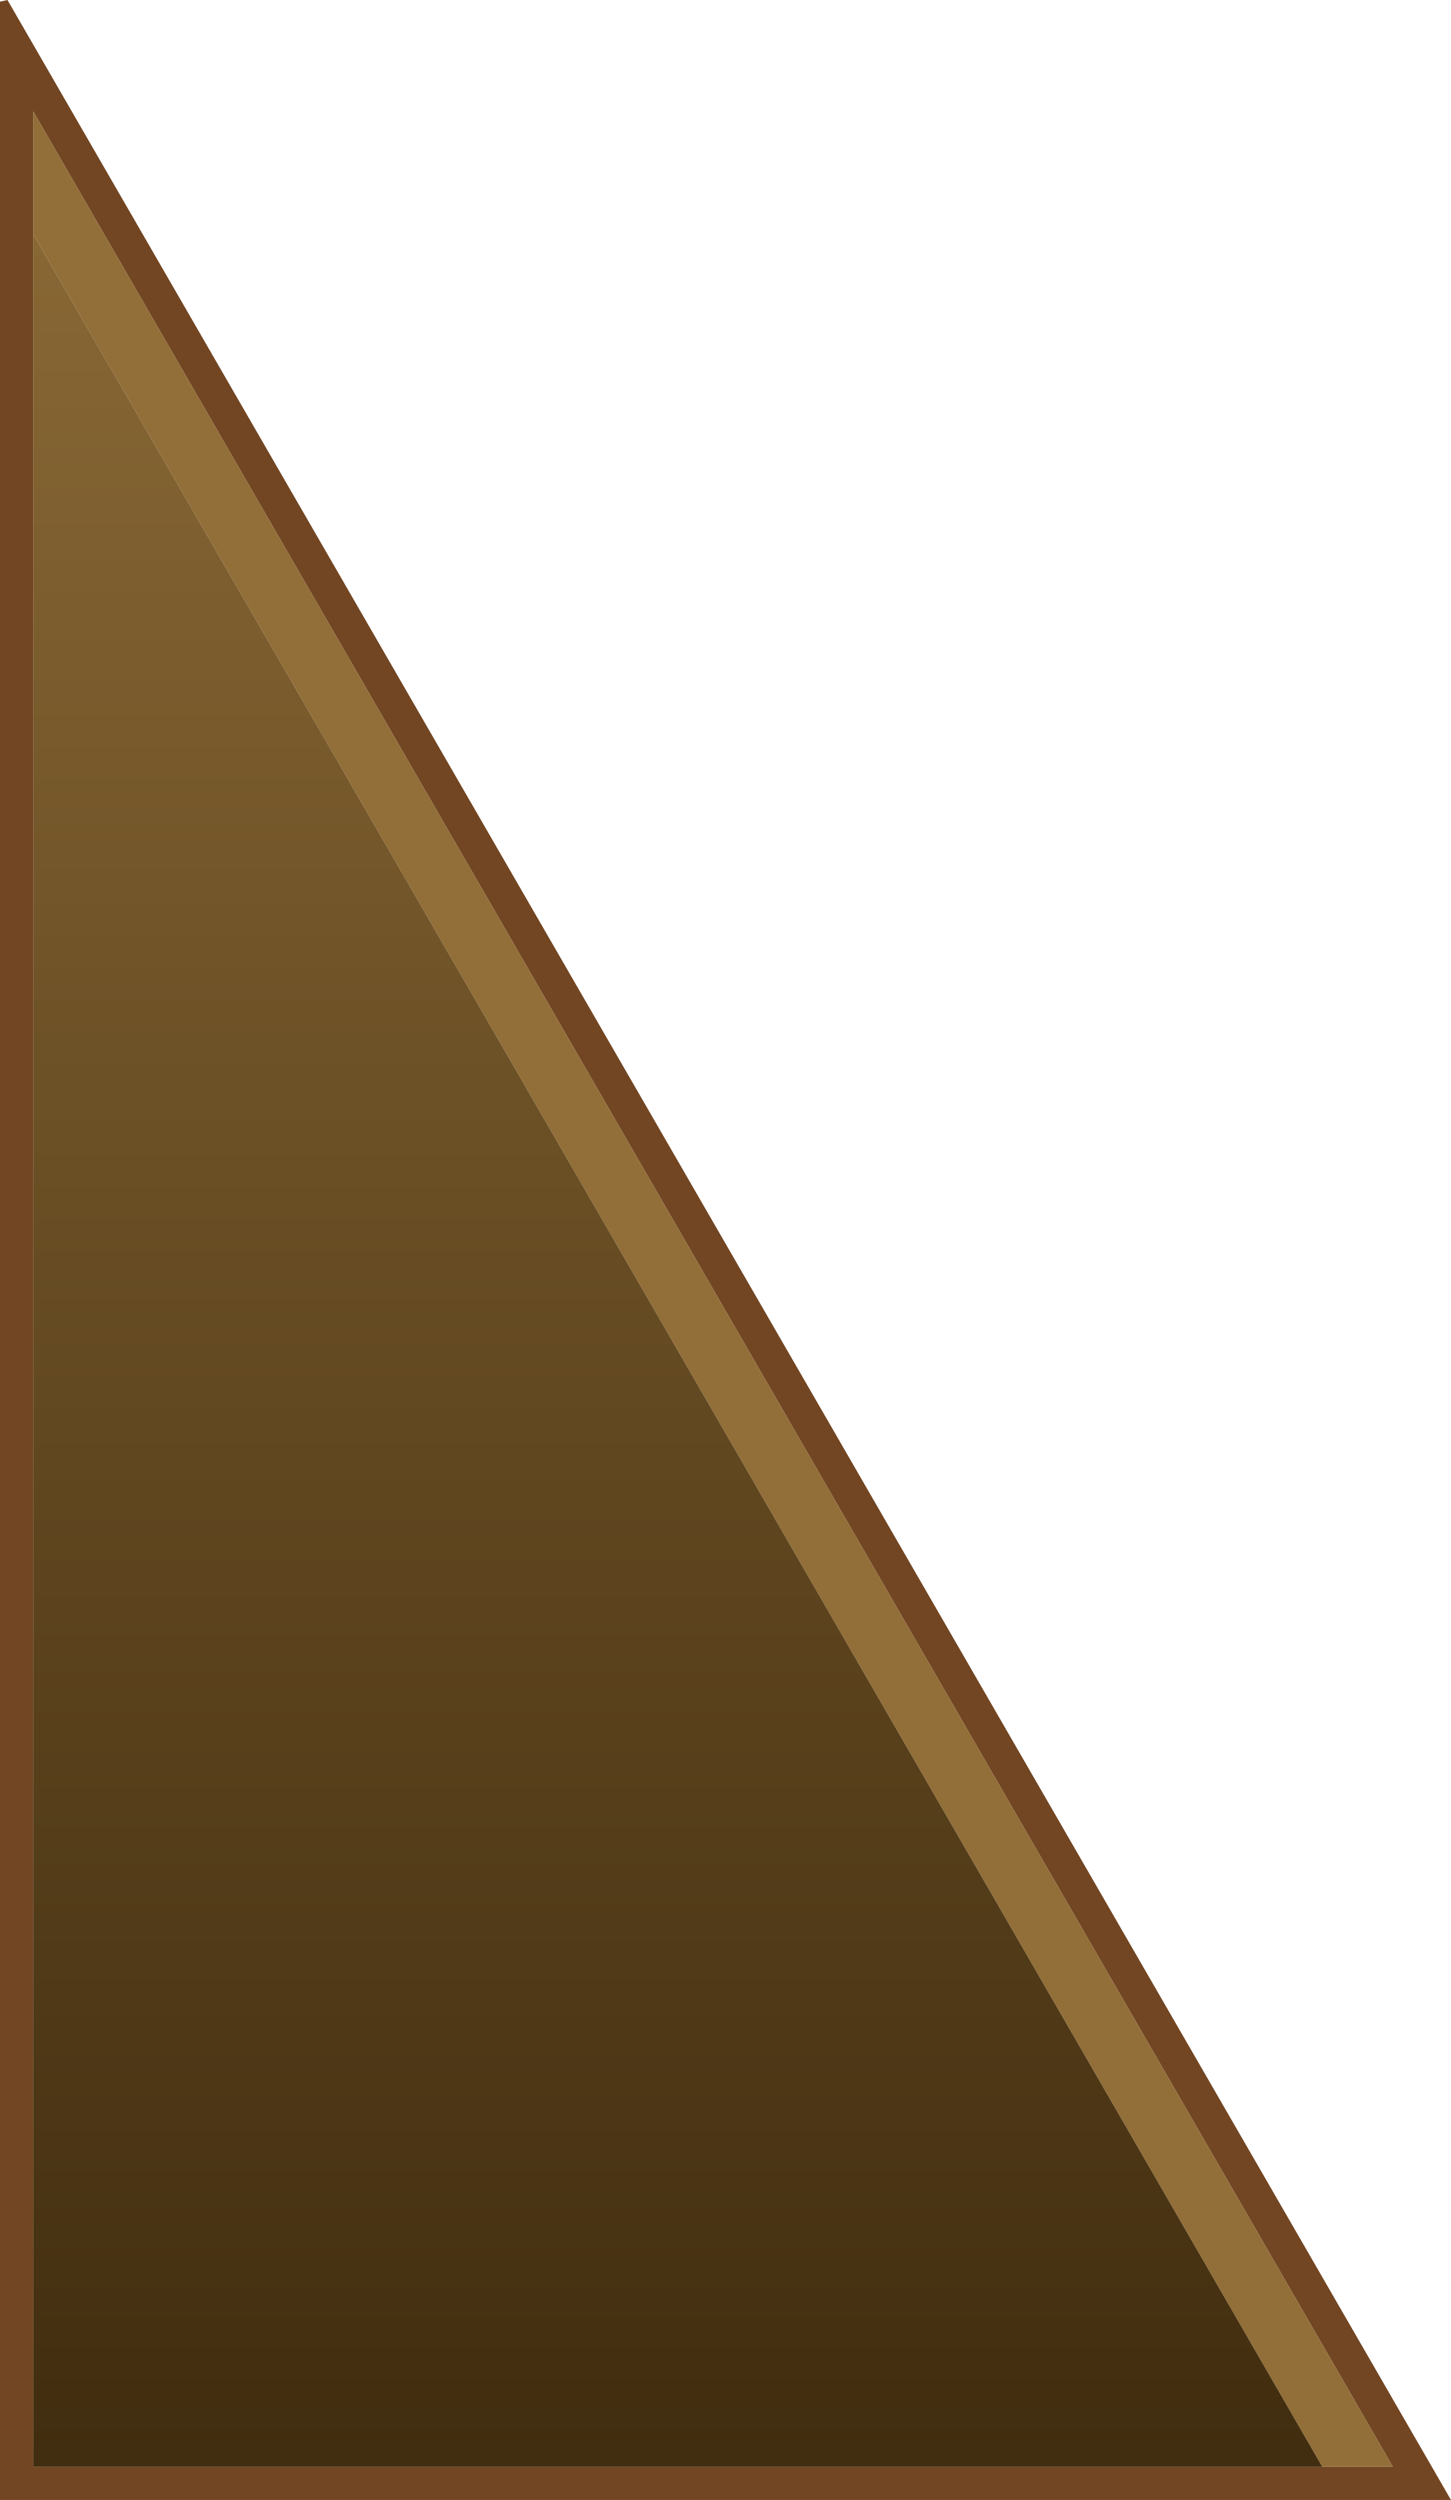 <?xml version="1.0" encoding="UTF-8" standalone="no"?>
<svg xmlns:ffdec="https://www.free-decompiler.com/flash" xmlns:xlink="http://www.w3.org/1999/xlink" ffdec:objectType="shape" height="150.45px" width="87.35px" xmlns="http://www.w3.org/2000/svg">
  <g transform="matrix(1.0, 0.0, 0.0, 1.0, 0.0, 0.0)">
    <path d="M79.6 148.45 L83.85 148.45 2.0 6.7 2.0 14.1 2.0 148.45 79.6 148.45 M0.0 0.1 L0.45 0.0 87.35 150.45 0.0 150.45 0.0 0.1" fill="#724623" fill-rule="evenodd" stroke="none"/>
    <path d="M2.0 14.1 L2.0 6.7 83.85 148.45 79.6 148.45 2.0 14.1" fill="#926f39" fill-rule="evenodd" stroke="none"/>
    <path d="M79.6 148.45 L2.0 148.45 2.0 14.1 79.6 148.45" fill="url(#gradient0)" fill-rule="evenodd" stroke="none"/>
  </g>
  <defs>
    <linearGradient gradientTransform="matrix(0.0, 0.083, -0.084, 0.0, 36.1, 79.95)" gradientUnits="userSpaceOnUse" id="gradient0" spreadMethod="pad" x1="-819.2" x2="819.2">
      <stop offset="0.0" stop-color="#896835"/>
      <stop offset="1.0" stop-color="#412d0f"/>
    </linearGradient>
  </defs>
</svg>
